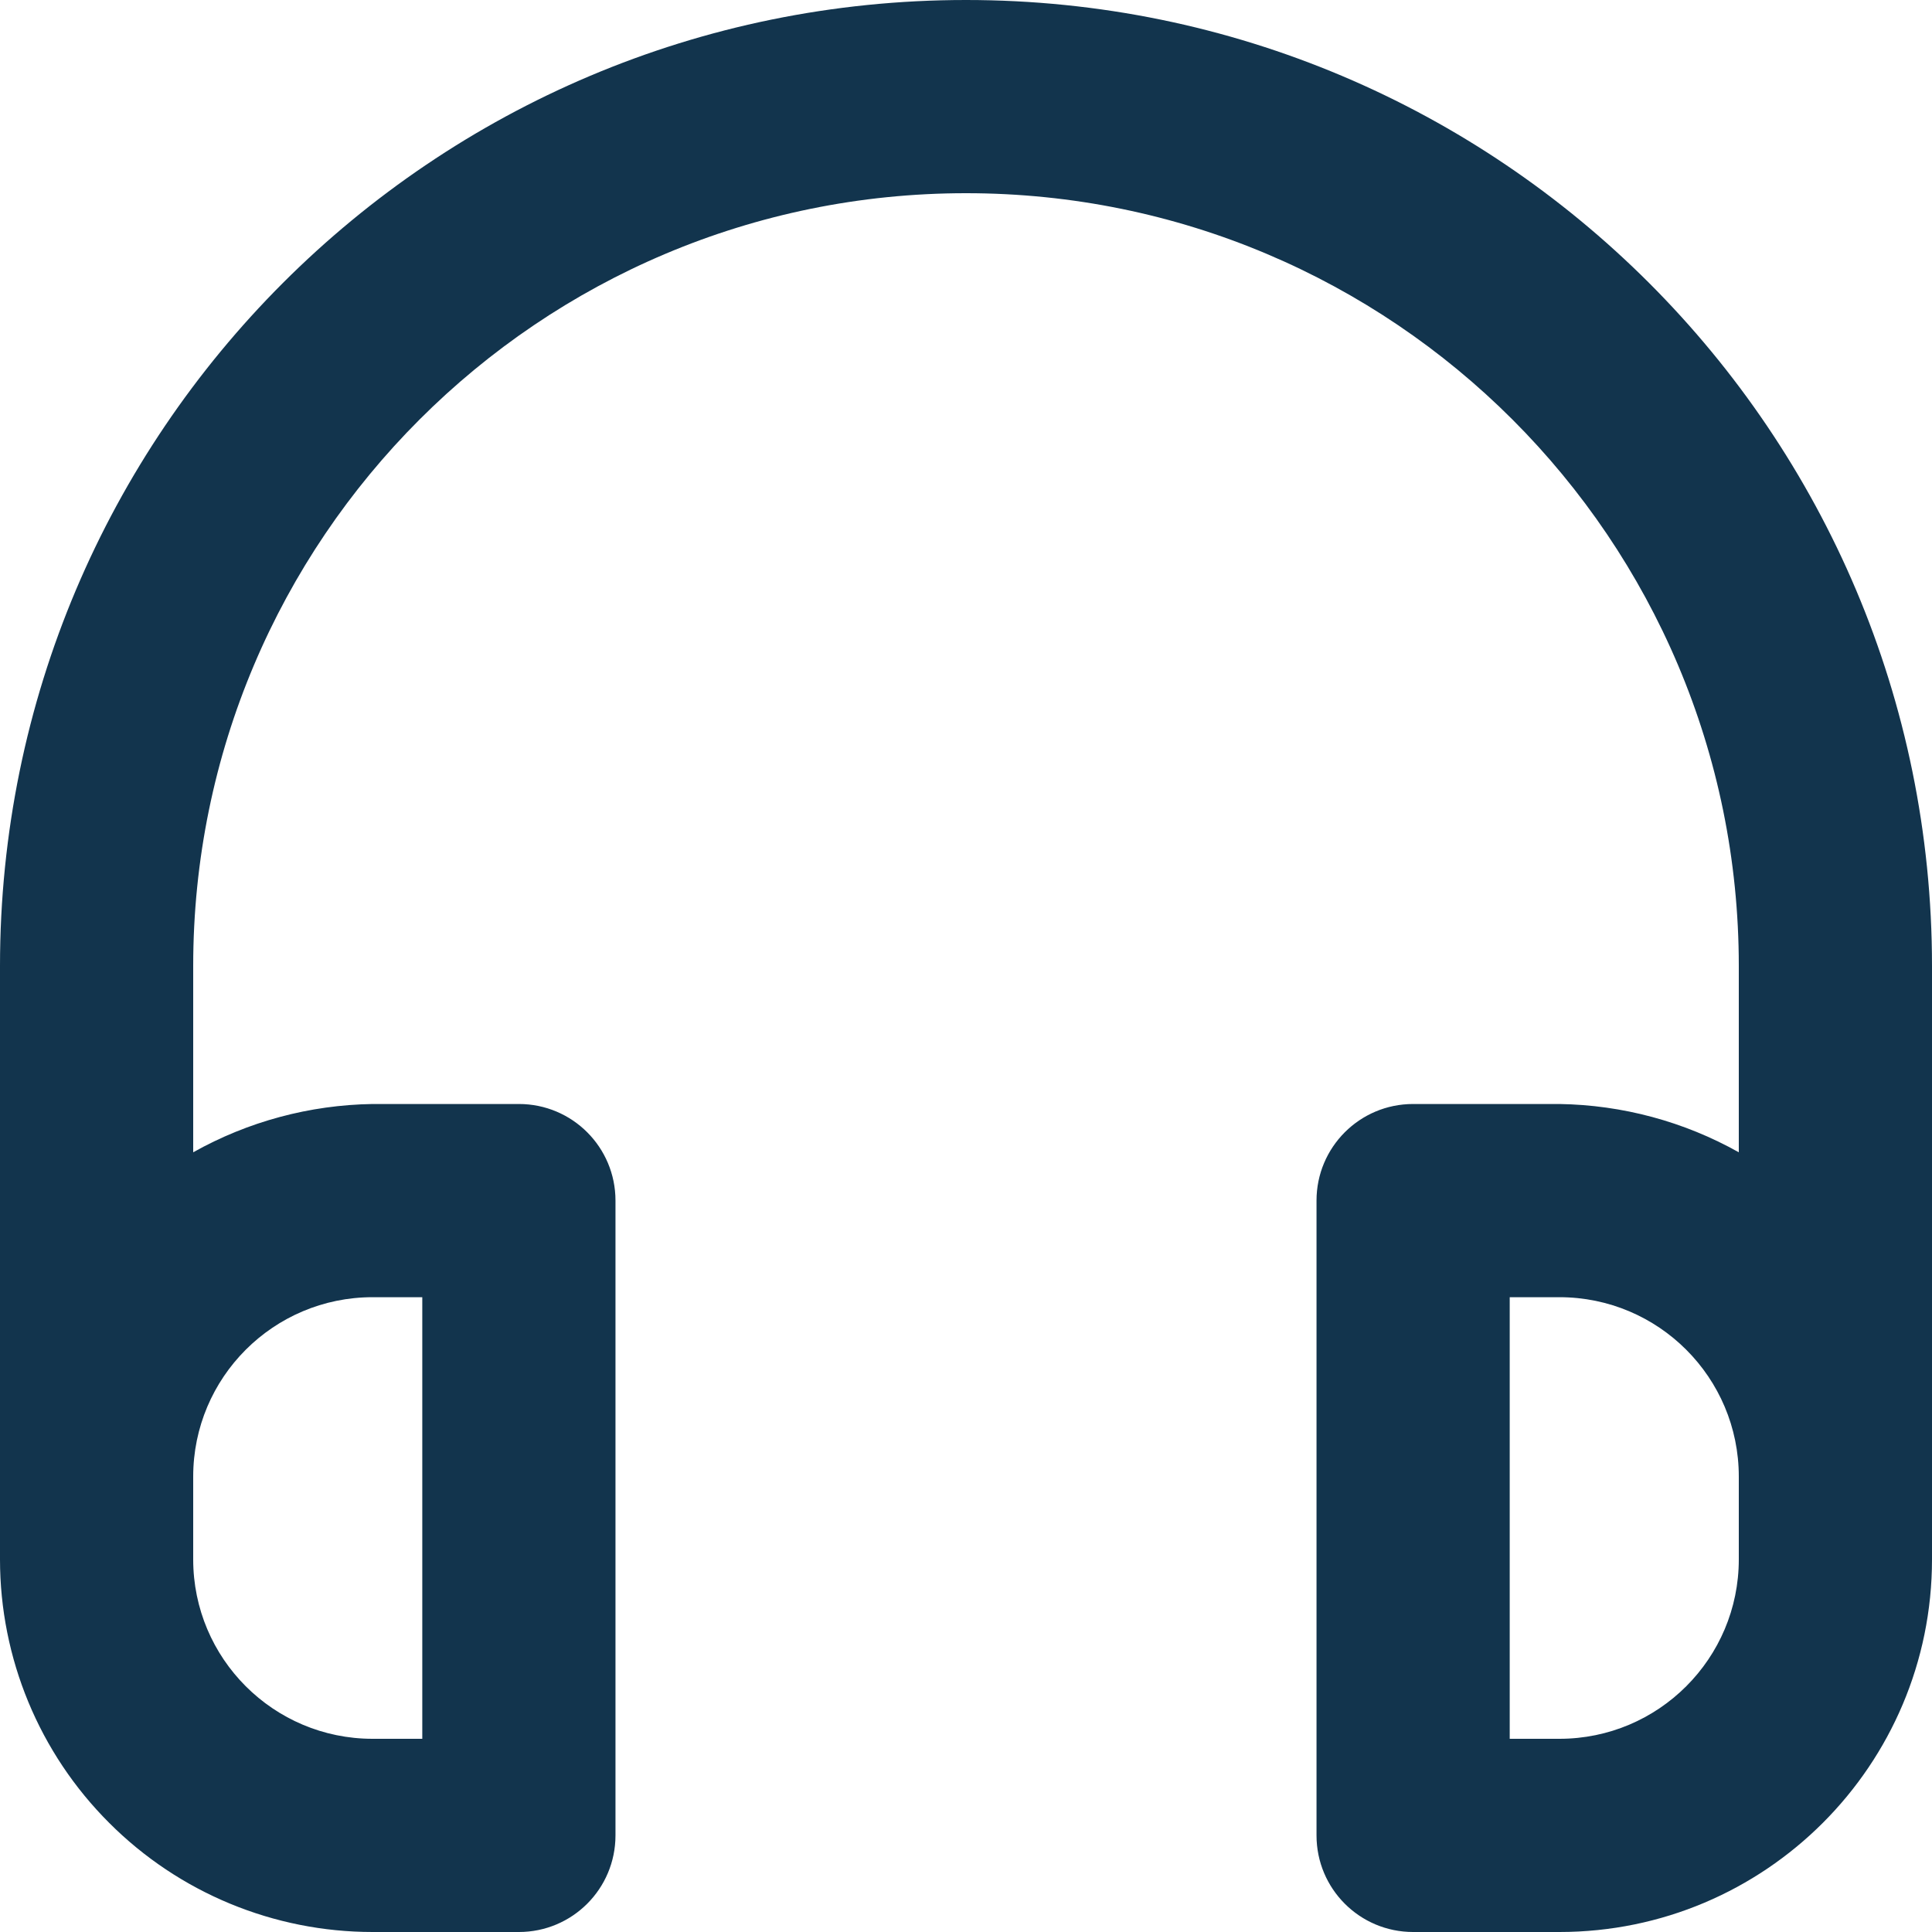 <?xml version="1.0" encoding="UTF-8"?>
<svg width="14px" height="14px" viewBox="0 0 14 14" version="1.1" xmlns="http://www.w3.org/2000/svg" xmlns:xlink="http://www.w3.org/1999/xlink">
    <!-- Generator: Sketch 52.6 (67491) - http://www.bohemiancoding.com/sketch -->
    <title>icon/agent</title>
    <desc>Created with Sketch.</desc>
    <g id="Icons-✅" stroke="none" stroke-width="1" fill="none" fill-rule="evenodd">
        <g id="Icons" transform="translate(-163, -2917)" fill="#12344D">
            <g id="icon/agent" transform="translate(163, 2917)">
                <g id="agent">
                    <path d="M7,4.4408921e-16 C3.134,-2.22044605e-16 4.4408921e-16,3.134 0,7 L0,11.3 C-5.55111512e-16,12.016 0.284,12.703 0.791,13.209 C1.297,13.716 1.984,14 2.7,14 L3.76,14 C4.147,14 4.46,13.687 4.46,13.3 L4.46,8.7 C4.46,8.313 4.147,8 3.76,8 L2.7,8 C2.244,8.007 1.797,8.127 1.4,8.35 L1.4,7 C1.4,3.907 3.907,1.4 7,1.4 C10.093,1.4 12.6,3.907 12.6,7 L12.6,8.35 C12.203,8.127 11.756,8.007 11.3,8 L10.24,8 C9.853,8 9.54,8.313 9.54,8.7 L9.54,13.3 C9.54,13.687 9.853,14 10.24,14 L11.3,14 C12.791,14 14,12.791 14,11.3 L14,7 C14,3.134 10.866,2.22044605e-16 7,4.4408921e-16 Z M2.7,9.4 L3.06,9.4 L3.06,12.6 L2.7,12.6 C1.982,12.6 1.4,12.018 1.4,11.3 L1.4,10.7 C1.4,9.982 1.982,9.4 2.7,9.4 Z M12.6,11.3 C12.6,12.018 12.018,12.6 11.3,12.6 L10.94,12.6 L10.94,9.4 L11.3,9.4 C12.018,9.4 12.6,9.982 12.6,10.7 L12.6,11.3 Z" id="Shape"></path>
                </g>
            </g>
        </g>
    </g>
</svg>